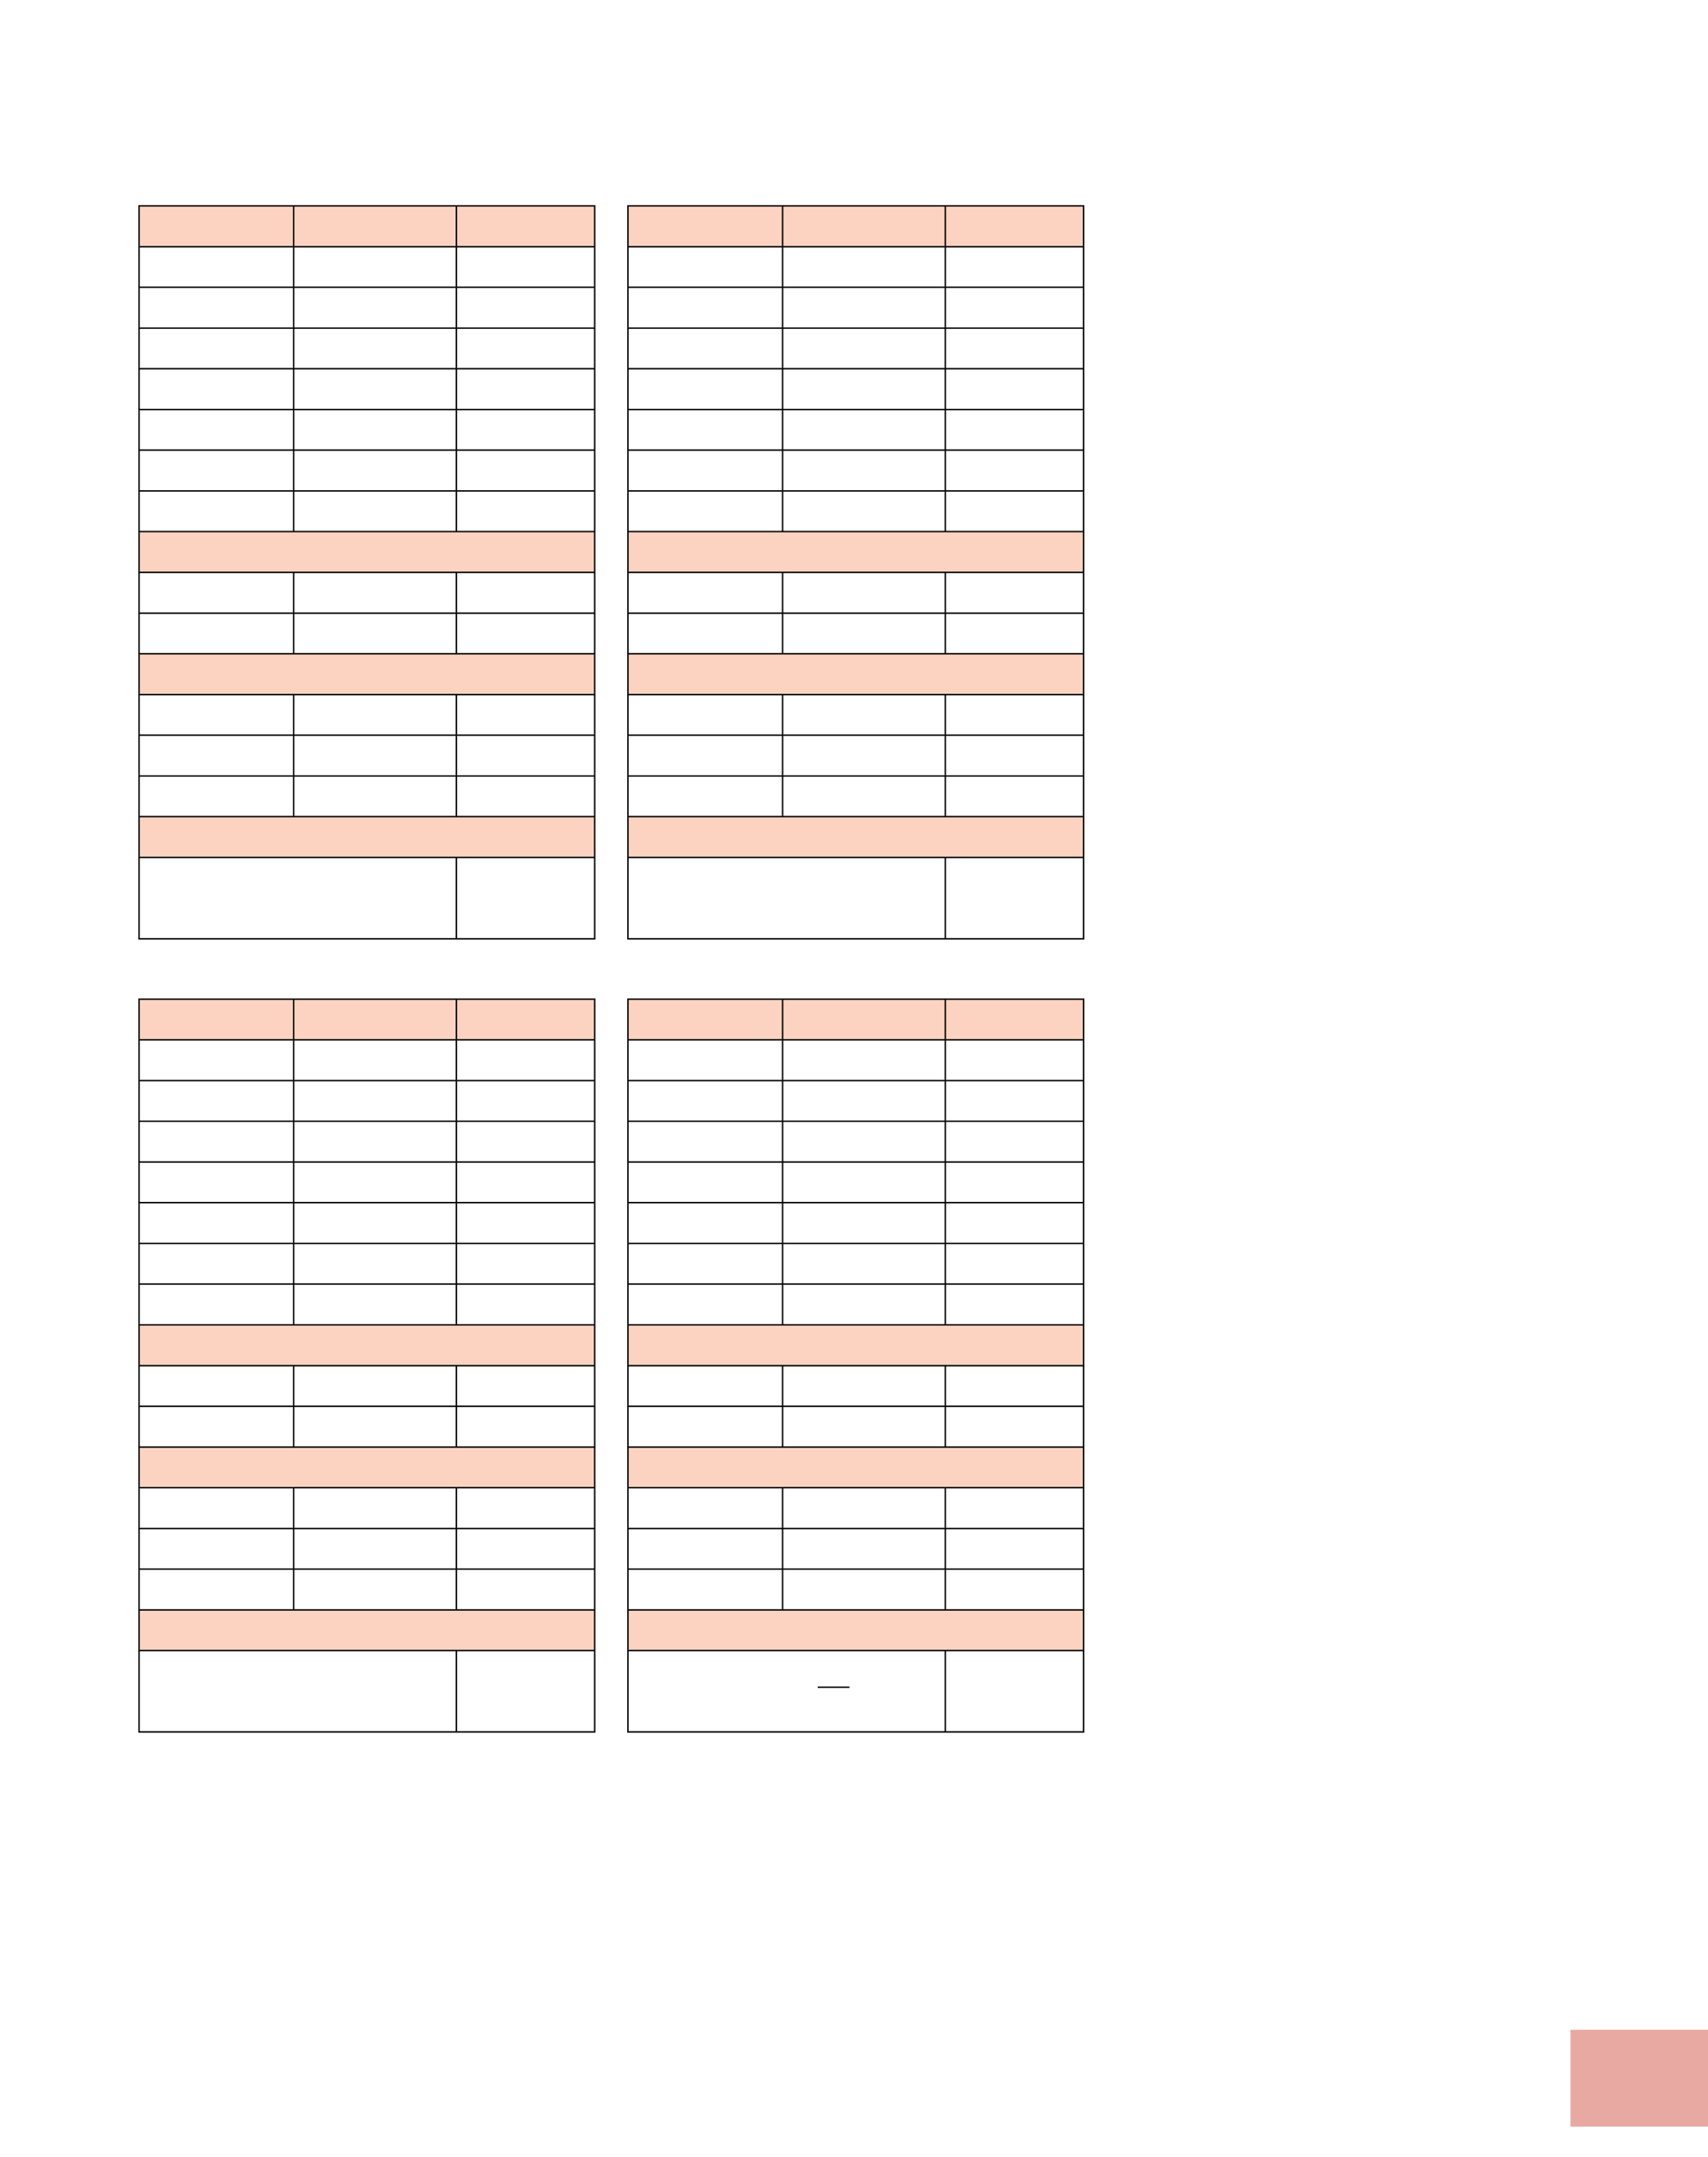 <?xml version="1.0" encoding="UTF-8" standalone="no"?>
<!DOCTYPE svg PUBLIC "-//W3C//DTD SVG 1.1//EN"
"http://www.w3.org/Graphics/SVG/1.1/DTD/svg11.dtd">
<svg viewBox="0 0 909 1147" version="1.1" xmlns="http://www.w3.org/2000/svg" xmlns:xlink="http://www.w3.org/1999/xlink">
<defs>
<style type="text/css"><![CDATA[
.g0_151{
fill: #E7A9A1;
}
.g1_151{
fill: #FCD3C1;
}
.g2_151{
fill: none;
stroke: #000;
stroke-width: 0.763;
stroke-miterlimit: 10;
}
]]></style>
</defs>
<path d="M835.8,1131h73.6v-51.5H835.8V1131Z" class="g0_151"/>
<path d="M74,109.5h82.3v21.7H74V109.5Zm82.3,0h86.6v21.7H156.3V109.5Zm86.6,0h73.6v21.7H242.9V109.5ZM74,282.7H316.5v21.7H74V282.7Zm0,65H316.5v21.7H74V347.7Zm0,86.6H316.5V456H74V434.3Z" class="g1_151"/>
<path d="M73.6,109.5h82.7M74,130.8V109.9m82.3,-.4h86.6m-86.6,21.3V109.9m86.6,-.4h74m-74,21.3V109.9m73.6,20.9V109.9M73.6,131.2h82.7M74,152.4V131.6m82.3,-.4h86.6m-86.6,21.2V131.6m86.6,-.4h74m-74,21.2V131.6m73.6,20.8V131.6M73.6,152.8h82.7M74,174.1V153.2m82.3,-.4h86.6m-86.6,21.3V153.2m86.6,-.4h74m-74,21.3V153.2m73.6,20.9V153.2M73.6,174.5h82.7M74,195.7V174.9m82.3,-.4h86.6m-86.6,21.2V174.9m86.6,-.4h74m-74,21.2V174.9m73.6,20.8V174.9M73.6,196.1h82.7M74,217.4V196.5m82.3,-.4h86.6m-86.6,21.3V196.5m86.6,-.4h74m-74,21.3V196.5m73.6,20.9V196.5M73.6,217.8h82.7M74,239.1V218.2m82.3,-.4h86.6m-86.6,21.3V218.2m86.6,-.4h74m-74,21.3V218.2m73.6,20.9V218.2M73.6,239.4h82.7M74,260.7V239.8m82.3,-.4h86.6m-86.6,21.3V239.8m86.6,-.4h74m-74,21.3V239.8m73.6,20.9V239.8M73.6,261.1h82.7M74,282.4V261.5m82.3,-.4h86.6m-86.6,21.3V261.5m86.6,-.4h74m-74,21.3V261.5m73.6,20.9V261.5M73.6,282.7h82.7M74,304V283.1m82.3,-.4h86.6m0,0h74m-.4,21.3V283.1M73.6,304.4h82.7M74,325.7V304.8m82.3,-.4h86.6m-86.6,21.3V304.8m86.6,-.4h74m-74,21.3V304.8m73.6,20.9V304.8M73.6,326.1h82.7M74,347.3V326.4m82.3,-.3h86.6m-86.6,21.2V326.4m86.6,-.3h74m-74,21.2V326.4m73.6,20.9V326.4M73.6,347.7h82.7M74,369V348.1m82.3,-.4h86.6m0,0h74m-.4,21.3V348.1M73.6,369.4h82.7M74,390.6V369.7m82.3,-.3h86.6m-86.6,21.2V369.7m86.6,-.3h74m-74,21.2V369.7m73.6,20.9V369.7M73.6,391h82.7M74,412.3V391.4m82.3,-.4h86.6m-86.6,21.3V391.4m86.6,-.4h74m-74,21.3V391.4m73.6,20.9V391.4M73.6,412.7h82.7M74,433.9V413m82.3,-.3h86.6m-86.6,21.2V413m86.6,-.3h74m-74,21.2V413m73.6,20.9V413M73.6,434.3h82.7M74,455.6V434.7m82.3,-.4h86.6m0,0h74m-.4,21.3V434.7M73.6,456h82.7M74,498.9V456.4m82.3,-.4h86.6m0,0h74m-74,42.9V456.4m73.6,42.5V456.4M73.6,499.3h82.7m0,0h86.6m0,0h74" class="g2_151"/>
<path d="M74,531.4h82.3V553H74V531.4Zm82.3,0h86.6V553H156.3V531.4Zm86.6,0h73.6V553H242.9V531.4ZM74,704.6H316.5v21.7H74V704.6Zm0,65H316.5v21.6H74V769.6Zm0,86.6H316.5v21.6H74V856.2Z" class="g1_151"/>
<path d="M73.6,531.4h82.7M74,552.6V531.8m82.3,-.4h86.6m-86.6,21.2V531.8m86.6,-.4h74m-74,21.2V531.8m73.6,20.8V531.8M73.6,553h82.7M74,574.3V553.4m82.3,-.4h86.6m-86.6,21.3V553.4m86.6,-.4h74m-74,21.3V553.4m73.6,20.9V553.4M73.6,574.7h82.7M74,595.9V575.1m82.3,-.4h86.6m-86.6,21.2V575.1m86.6,-.4h74m-74,21.2V575.1m73.6,20.8V575.1M73.6,596.3h82.7M74,617.6V596.7m82.3,-.4h86.6m-86.6,21.3V596.7m86.6,-.4h74m-74,21.3V596.7m73.6,20.9V596.7M73.6,618h82.7M74,639.3V618.4m82.3,-.4h86.6m-86.6,21.3V618.4m86.6,-.4h74m-74,21.3V618.4m73.6,20.9V618.4M73.6,639.6h82.7M74,660.9V640m82.3,-.4h86.6m-86.6,21.3V640m86.6,-.4h74m-74,21.3V640m73.6,20.9V640M73.6,661.3h82.7M74,682.6V661.7m82.3,-.4h86.6m-86.6,21.3V661.7m86.6,-.4h74m-74,21.3V661.7m73.6,20.9V661.7M73.6,682.9h82.7M74,704.2V683.3m82.3,-.4h86.6m-86.6,21.3V683.3m86.6,-.4h74m-74,21.3V683.3m73.6,20.9V683.3M73.6,704.6h82.7M74,725.9V705m82.3,-.4h86.6m0,0h74m-.4,21.3V705M73.6,726.3h82.7M74,747.5V726.6m82.3,-.3h86.6m-86.6,21.2V726.6m86.6,-.3h74m-74,21.2V726.6m73.6,20.9V726.6M73.6,747.9h82.7M74,769.2V748.3m82.3,-.4h86.6m-86.6,21.3V748.3m86.6,-.4h74m-74,21.3V748.3m73.6,20.9V748.3M73.6,769.6h82.7M74,790.8V769.9m82.3,-.3h86.6m0,0h74m-.4,21.2V769.9M73.6,791.2h82.7M74,812.5V791.6m82.3,-.4h86.6m-86.6,21.3V791.6m86.6,-.4h74m-74,21.3V791.6m73.6,20.9V791.6M73.6,812.9h82.7M74,834.1V813.2m82.3,-.3h86.6m-86.6,21.2V813.2m86.6,-.3h74m-74,21.2V813.2m73.6,20.9V813.2M73.6,834.5h82.7M74,855.8V834.9m82.3,-.4h86.6m-86.6,21.3V834.9m86.6,-.4h74m-74,21.3V834.9m73.6,20.9V834.9M73.6,856.2h82.7M74,877.4V856.6m82.3,-.4h86.6m0,0h74m-.4,21.2V856.6M73.6,877.8h82.7M74,920.8V878.2m82.3,-.4h86.6m0,0h74m-74,43V878.2m73.6,42.6V878.2M73.6,921.1h82.7m0,0h86.6m0,0h74" class="g2_151"/>
<path d="M334.2,109.5h82.3v21.7H334.2V109.5Zm82.3,0h86.6v21.7H416.5V109.5Zm86.6,0h73.6v21.7H503.1V109.5ZM334.2,282.7H576.7v21.7H334.2V282.7Zm0,65H576.7v21.7H334.2V347.7Zm0,86.6H576.7V456H334.2V434.3Z" class="g1_151"/>
<path d="M333.8,109.5h82.7m-82.3,21.3V109.9m82.3,-.4h86.6m-86.6,21.3V109.9m86.6,-.4h74m-74,21.3V109.9m73.6,20.9V109.9M333.8,131.2h82.7m-82.3,21.2V131.6m82.3,-.4h86.6m-86.6,21.2V131.6m86.6,-.4h74m-74,21.2V131.6m73.6,20.8V131.6M333.8,152.8h82.7m-82.3,21.3V153.2m82.3,-.4h86.6m-86.6,21.3V153.2m86.6,-.4h74m-74,21.3V153.2m73.6,20.9V153.2M333.8,174.5h82.7m-82.3,21.2V174.9m82.3,-.4h86.6m-86.6,21.2V174.9m86.6,-.4h74m-74,21.2V174.9m73.6,20.8V174.9M333.8,196.1h82.7m-82.3,21.3V196.5m82.3,-.4h86.6m-86.6,21.3V196.5m86.6,-.4h74m-74,21.3V196.5m73.6,20.9V196.5M333.8,217.8h82.7m-82.3,21.3V218.2m82.3,-.4h86.6m-86.6,21.3V218.2m86.6,-.4h74m-74,21.3V218.2m73.6,20.9V218.2M333.8,239.4h82.7m-82.3,21.3V239.8m82.3,-.4h86.6m-86.6,21.3V239.8m86.6,-.4h74m-74,21.3V239.8m73.6,20.9V239.8M333.8,261.1h82.7m-82.3,21.3V261.5m82.3,-.4h86.6m-86.6,21.3V261.5m86.6,-.4h74m-74,21.3V261.5m73.6,20.9V261.5M333.8,282.7h82.7M334.2,304V283.1m82.3,-.4h86.6m0,0h74m-.4,21.3V283.1M333.8,304.4h82.7m-82.3,21.3V304.8m82.3,-.4h86.6m-86.6,21.3V304.8m86.6,-.4h74m-74,21.3V304.8m73.6,20.9V304.8M333.8,326.1h82.7m-82.3,21.2V326.4m82.3,-.3h86.6m-86.6,21.2V326.4m86.6,-.3h74m-74,21.2V326.4m73.6,20.9V326.4M333.8,347.7h82.7M334.2,369V348.1m82.3,-.4h86.6m0,0h74m-.4,21.3V348.1M333.8,369.4h82.7m-82.3,21.2V369.7m82.3,-.3h86.6m-86.6,21.2V369.7m86.6,-.3h74m-74,21.2V369.7m73.6,20.9V369.7M333.8,391h82.7m-82.3,21.3V391.4m82.3,-.4h86.6m-86.6,21.3V391.4m86.6,-.4h74m-74,21.3V391.4m73.6,20.9V391.4M333.8,412.7h82.7m-82.3,21.2V413m82.3,-.3h86.6m-86.6,21.2V413m86.6,-.3h74m-74,21.2V413m73.6,20.9V413M333.8,434.3h82.7m-82.3,21.3V434.7m82.3,-.4h86.6m0,0h74m-.4,21.3V434.7M333.8,456h82.7m-82.3,42.9V456.4m82.3,-.4h86.6m0,0h74m-74,42.9V456.4m73.6,42.5V456.4M333.8,499.3h82.7m0,0h86.6m0,0h74" class="g2_151"/>
<path d="M334.2,531.4h82.3V553H334.2V531.4Zm82.3,0h86.6V553H416.5V531.4Zm86.6,0h73.6V553H503.1V531.4ZM334.2,704.6H576.7v21.7H334.2V704.6Zm0,65H576.7v21.6H334.2V769.6Zm0,86.6H576.7v21.6H334.2V856.2Z" class="g1_151"/>
<path d="M333.8,531.4h82.7m-82.3,21.2V531.8m82.3,-.4h86.6m-86.6,21.2V531.8m86.6,-.4h74m-74,21.2V531.8m73.6,20.8V531.8M333.8,553h82.7m-82.3,21.3V553.4m82.3,-.4h86.6m-86.6,21.3V553.4m86.6,-.4h74m-74,21.3V553.4m73.6,20.9V553.4M333.8,574.7h82.7m-82.3,21.2V575.1m82.3,-.4h86.6m-86.6,21.2V575.1m86.6,-.4h74m-74,21.2V575.1m73.6,20.8V575.1M333.8,596.3h82.7m-82.3,21.3V596.7m82.3,-.4h86.6m-86.6,21.3V596.7m86.6,-.4h74m-74,21.3V596.7m73.6,20.9V596.7M333.8,618h82.7m-82.3,21.3V618.4m82.3,-.4h86.6m-86.6,21.3V618.4m86.6,-.4h74m-74,21.3V618.4m73.6,20.9V618.4M333.8,639.6h82.7m-82.3,21.3V640m82.3,-.4h86.6m-86.6,21.3V640m86.6,-.4h74m-74,21.3V640m73.6,20.9V640M333.8,661.3h82.7m-82.3,21.3V661.7m82.3,-.4h86.6m-86.6,21.3V661.7m86.6,-.4h74m-74,21.3V661.7m73.6,20.9V661.7M333.8,682.9h82.7m-82.3,21.3V683.3m82.3,-.4h86.6m-86.6,21.3V683.3m86.6,-.4h74m-74,21.3V683.3m73.6,20.9V683.3M333.8,704.6h82.7m-82.3,21.3V705m82.3,-.4h86.6m0,0h74m-.4,21.3V705M333.8,726.3h82.7m-82.3,21.2V726.6m82.3,-.3h86.6m-86.6,21.2V726.6m86.6,-.3h74m-74,21.2V726.6m73.6,20.9V726.6M333.8,747.9h82.7m-82.3,21.3V748.3m82.3,-.4h86.6m-86.6,21.3V748.3m86.6,-.4h74m-74,21.3V748.3m73.6,20.9V748.3M333.8,769.6h82.7m-82.3,21.2V769.9m82.3,-.3h86.6m0,0h74m-.4,21.2V769.9M333.8,791.2h82.7m-82.3,21.3V791.6m82.3,-.4h86.6m-86.6,21.3V791.6m86.6,-.4h74m-74,21.3V791.6m73.6,20.9V791.6M333.8,812.9h82.7m-82.3,21.2V813.2m82.3,-.3h86.6m-86.6,21.2V813.2m86.6,-.3h74m-74,21.2V813.2m73.6,20.9V813.2M333.8,834.5h82.7m-82.3,21.3V834.9m82.3,-.4h86.6m-86.6,21.3V834.9m86.6,-.4h74m-74,21.3V834.9m73.6,20.9V834.9M333.8,856.2h82.7m-82.3,21.2V856.6m82.3,-.4h86.6m0,0h74m-.4,21.2V856.6M333.8,877.8h82.7m-82.3,43V878.2m82.3,-.4h86.6m0,0h74m-74,43V878.2m73.6,42.6V878.2M333.8,921.1h82.7m0,0h86.6m0,0h74M435.2,897.3h16.9" class="g2_151"/>
</svg>